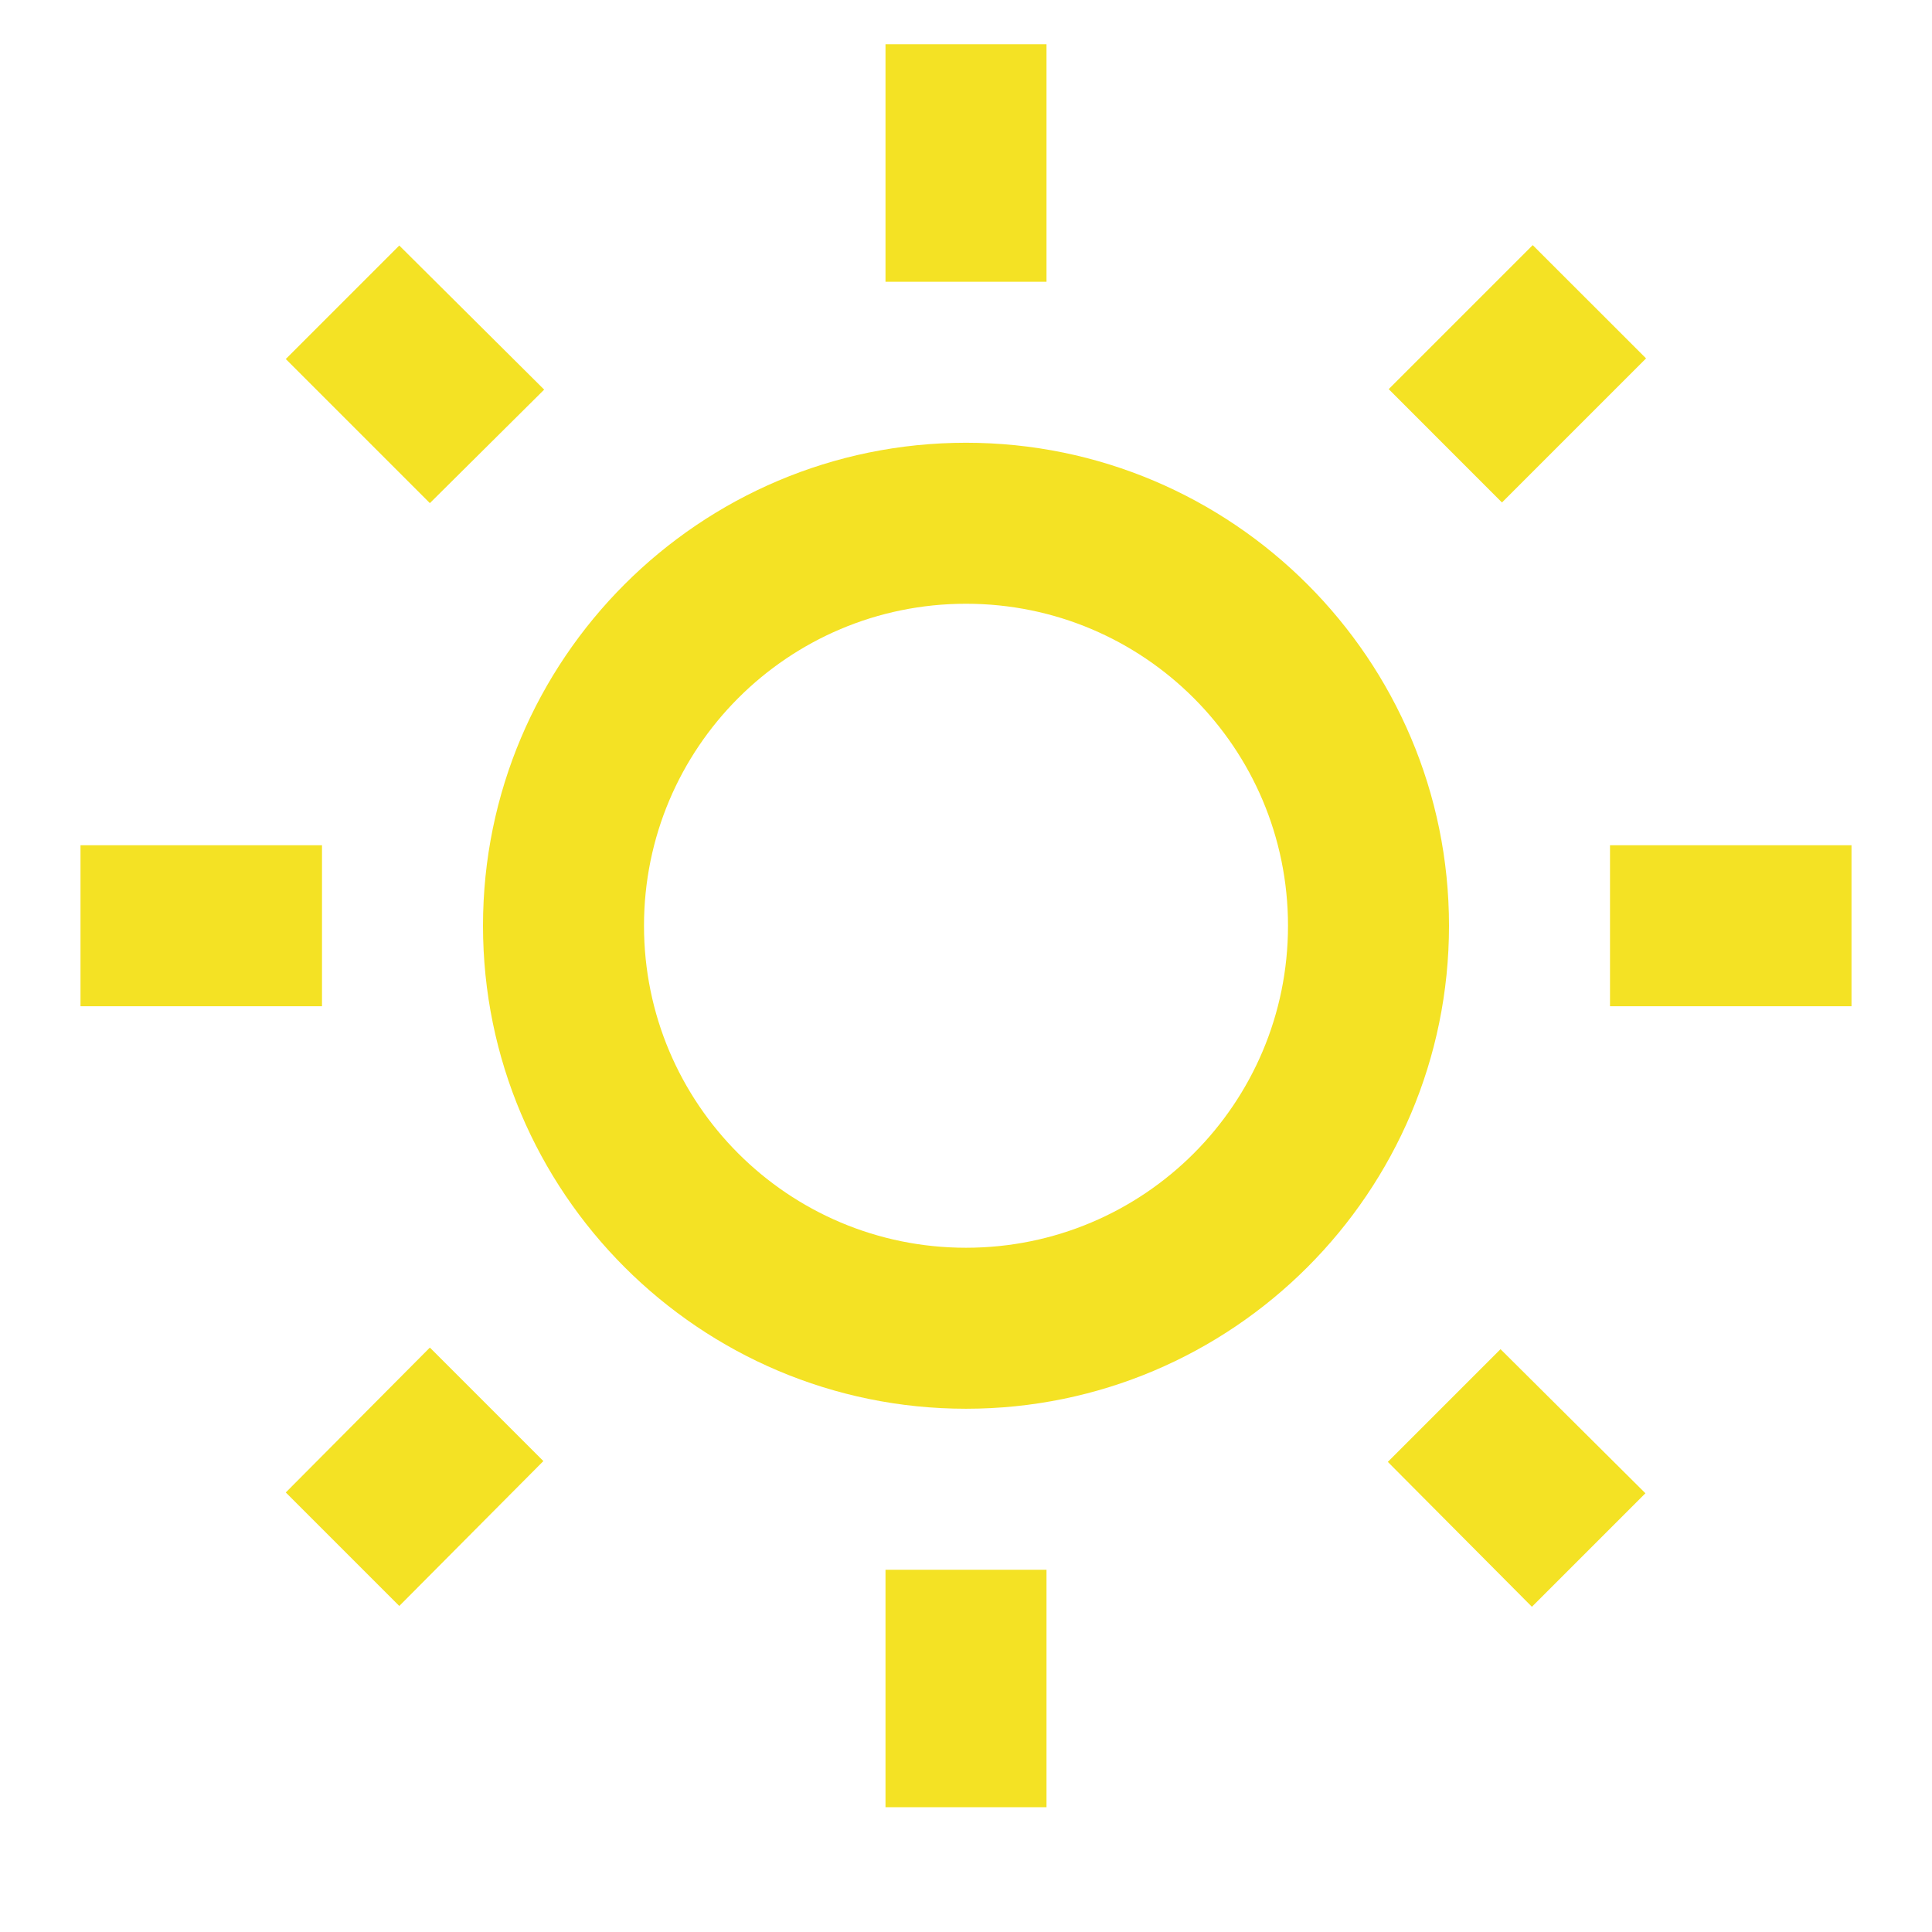 <?xml version="1.0" encoding="UTF-8" standalone="no"?>
<!DOCTYPE svg PUBLIC "-//W3C//DTD SVG 1.1//EN" "http://www.w3.org/Graphics/SVG/1.1/DTD/svg11.dtd">
<svg width="100%" height="100%" viewBox="0 0 24 24" version="1.1" xmlns="http://www.w3.org/2000/svg" xmlns:xlink="http://www.w3.org/1999/xlink" xml:space="preserve" xmlns:serif="http://www.serif.com/" style="fill-rule:evenodd;clip-rule:evenodd;stroke-linejoin:round;stroke-miterlimit:2;">
    <rect x="0" y="0" width="24" height="24" style="fill:none;fill-rule:nonzero;"/>
    <path d="M6.76,4.84L4.96,3.05L3.55,4.46L5.34,6.25L6.76,4.84ZM1,10.5L4,10.5L4,12.5L1,12.5L1,10.5ZM11,0.55L13,0.55L13,3.5L11,3.5L11,0.55ZM19.04,3.045L20.448,4.452L18.658,6.242L17.251,4.834L19.04,3.045ZM17.24,18.16L19.03,19.96L20.44,18.55L18.64,16.76L17.24,18.16ZM20,10.5L23,10.5L23,12.5L20,12.5L20,10.5ZM12,5.5C8.69,5.5 6,8.19 6,11.5C6,14.81 8.69,17.5 12,17.5C15.31,17.5 18,14.81 18,11.5C18,8.19 15.31,5.5 12,5.5ZM12,15.5C9.79,15.5 8,13.71 8,11.5C8,9.29 9.79,7.5 12,7.5C14.21,7.5 16,9.29 16,11.5C16,13.71 14.21,15.5 12,15.5ZM11,19.5L13,19.5L13,22.45L11,22.45L11,19.5ZM3.55,18.54L4.96,19.95L6.75,18.15L5.34,16.74L3.55,18.54Z" style="fill:rgb(244,226,36);fill-rule:nonzero;"/>
</svg>
